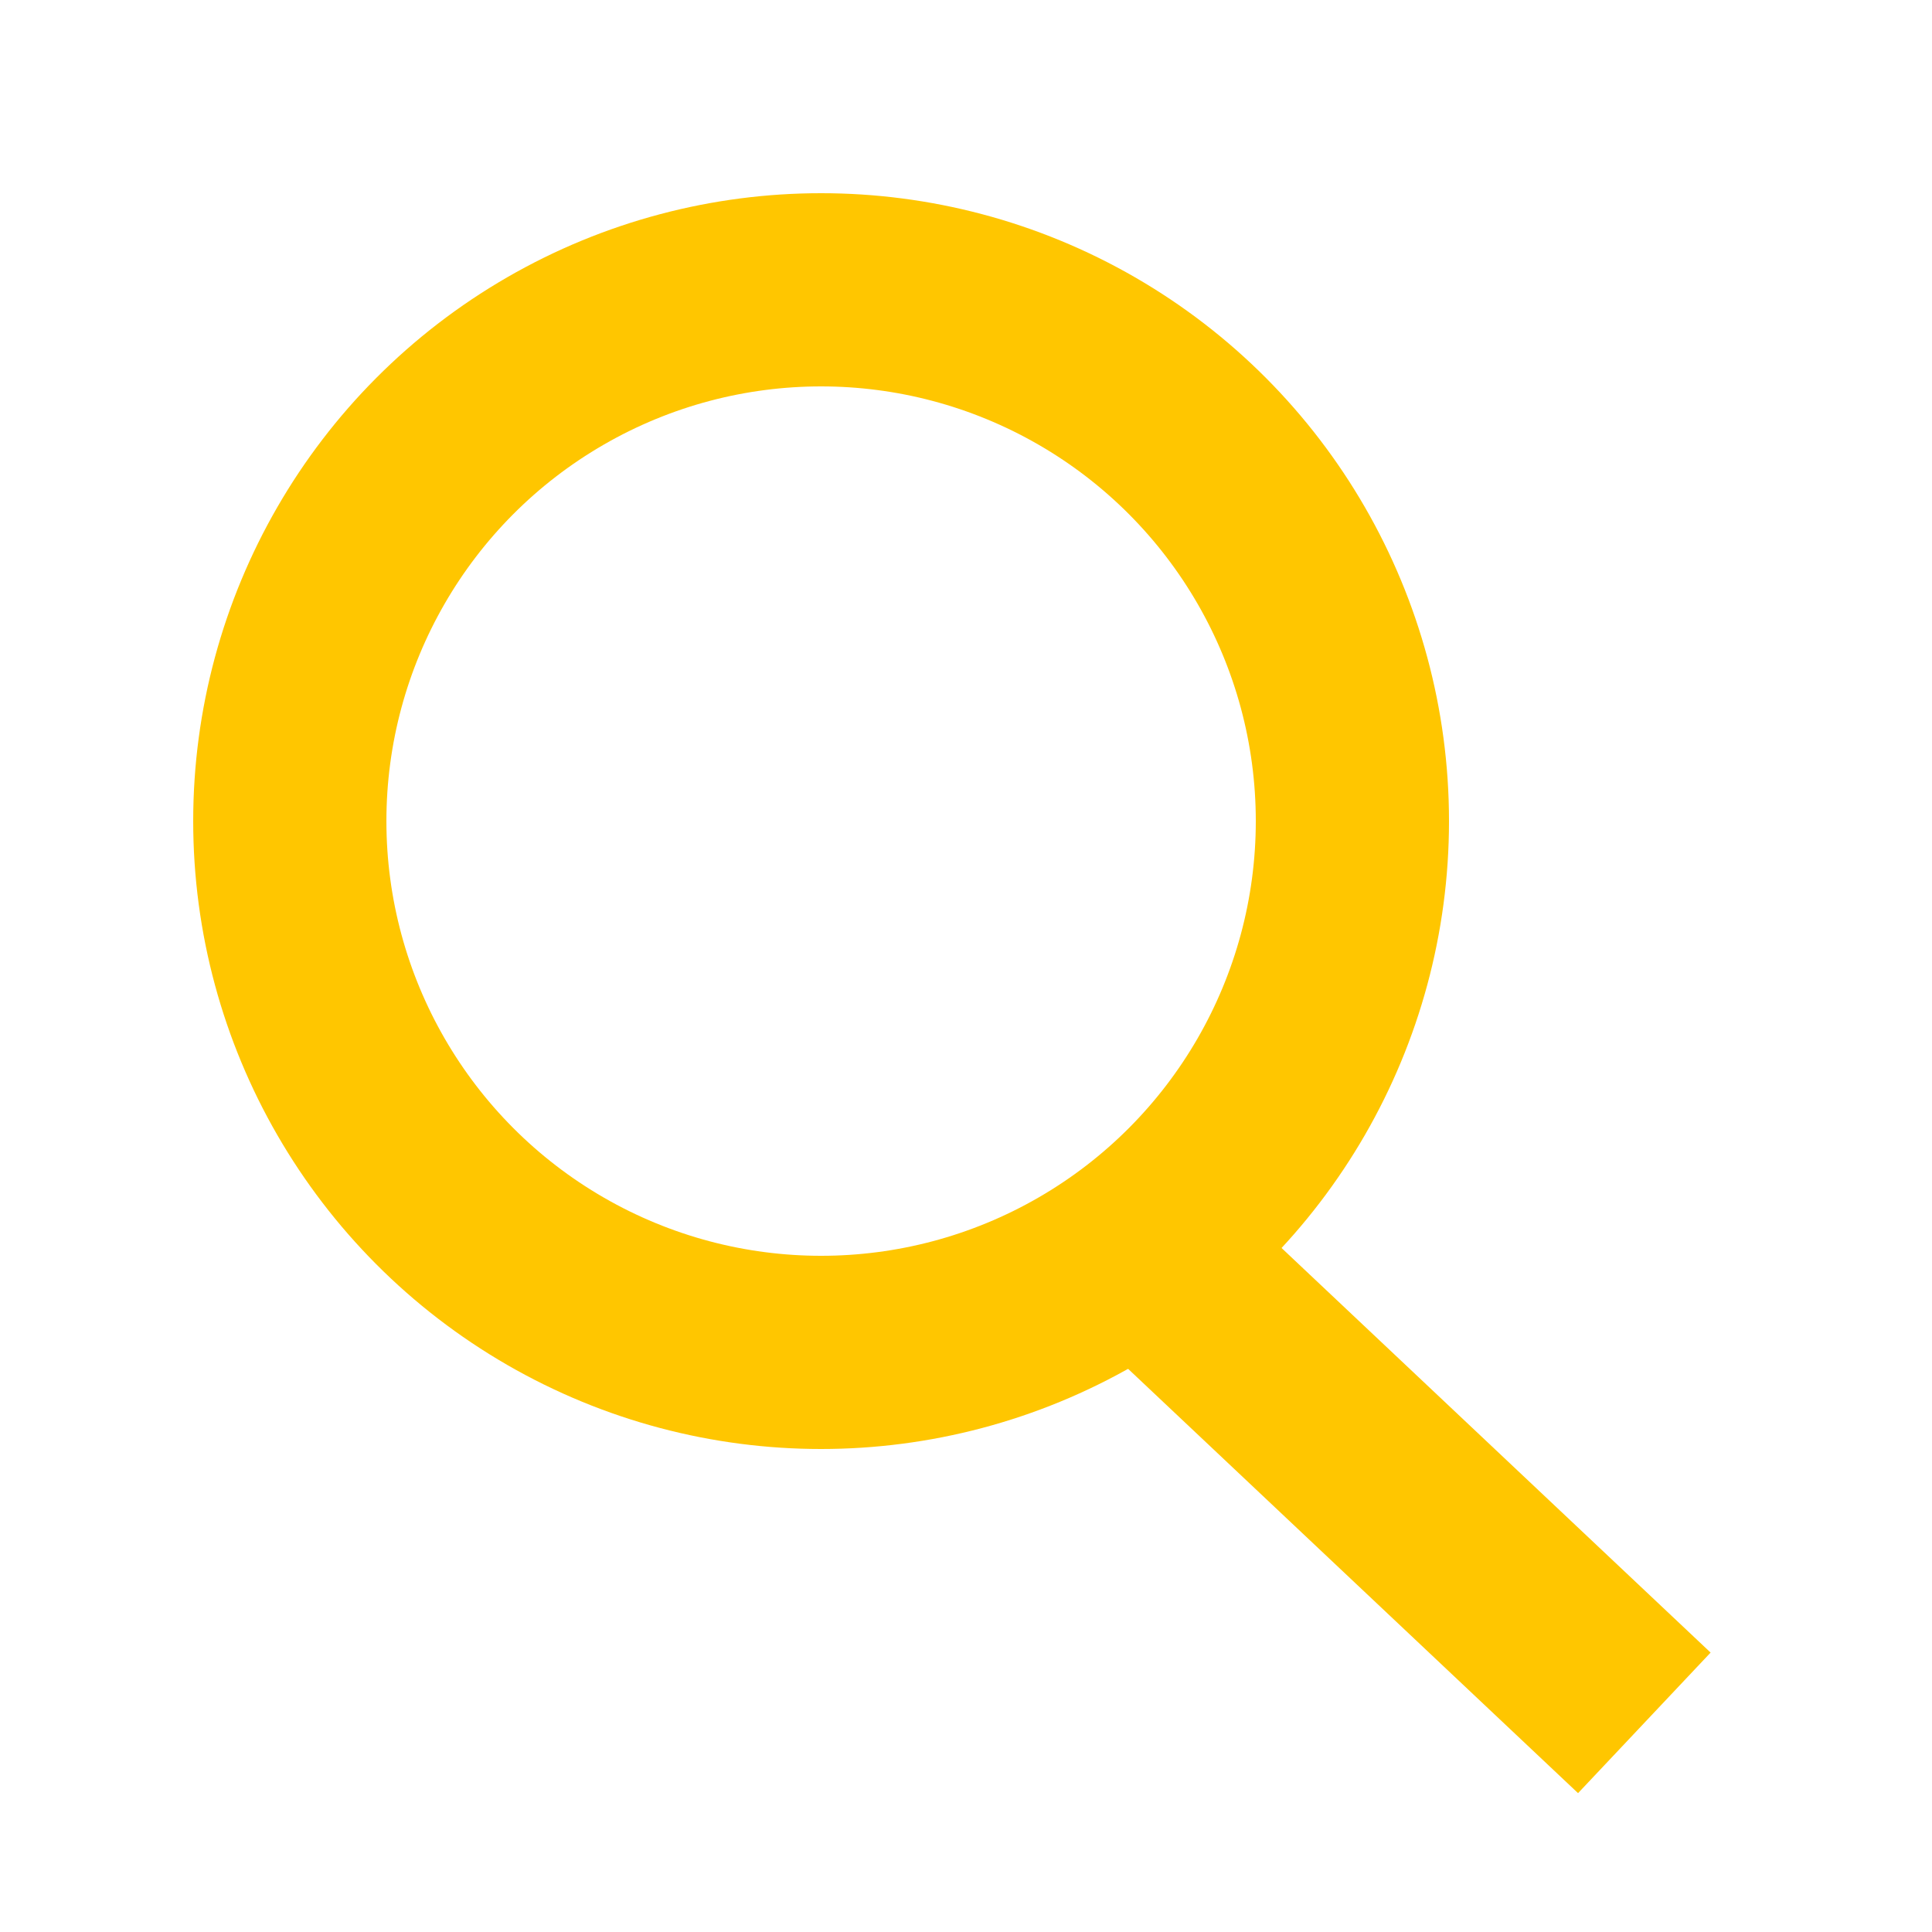 <svg xmlns="http://www.w3.org/2000/svg" width="20" height="20" viewBox="0 0 20 20">
    <path data-name="사각형 1987" style="fill:none" d="M0 0h20v20H0z"/>
    <g data-name="타원 37" transform="translate(2 2)" style="stroke:#ffc600;stroke-width:2px;fill:none">
        <circle cx="6.5" cy="6.5" r="6.5" style="stroke:none"/>
        <circle cx="6.5" cy="6.5" r="5.5" style="fill:none"/>
    </g>
    <path data-name="패스 1285" d="m1280.337 583.667-4.737-4.467" transform="translate(-1263.315 -565.832)" style="stroke:#ffc600;stroke-width:2px;fill:none"/>
</svg>
